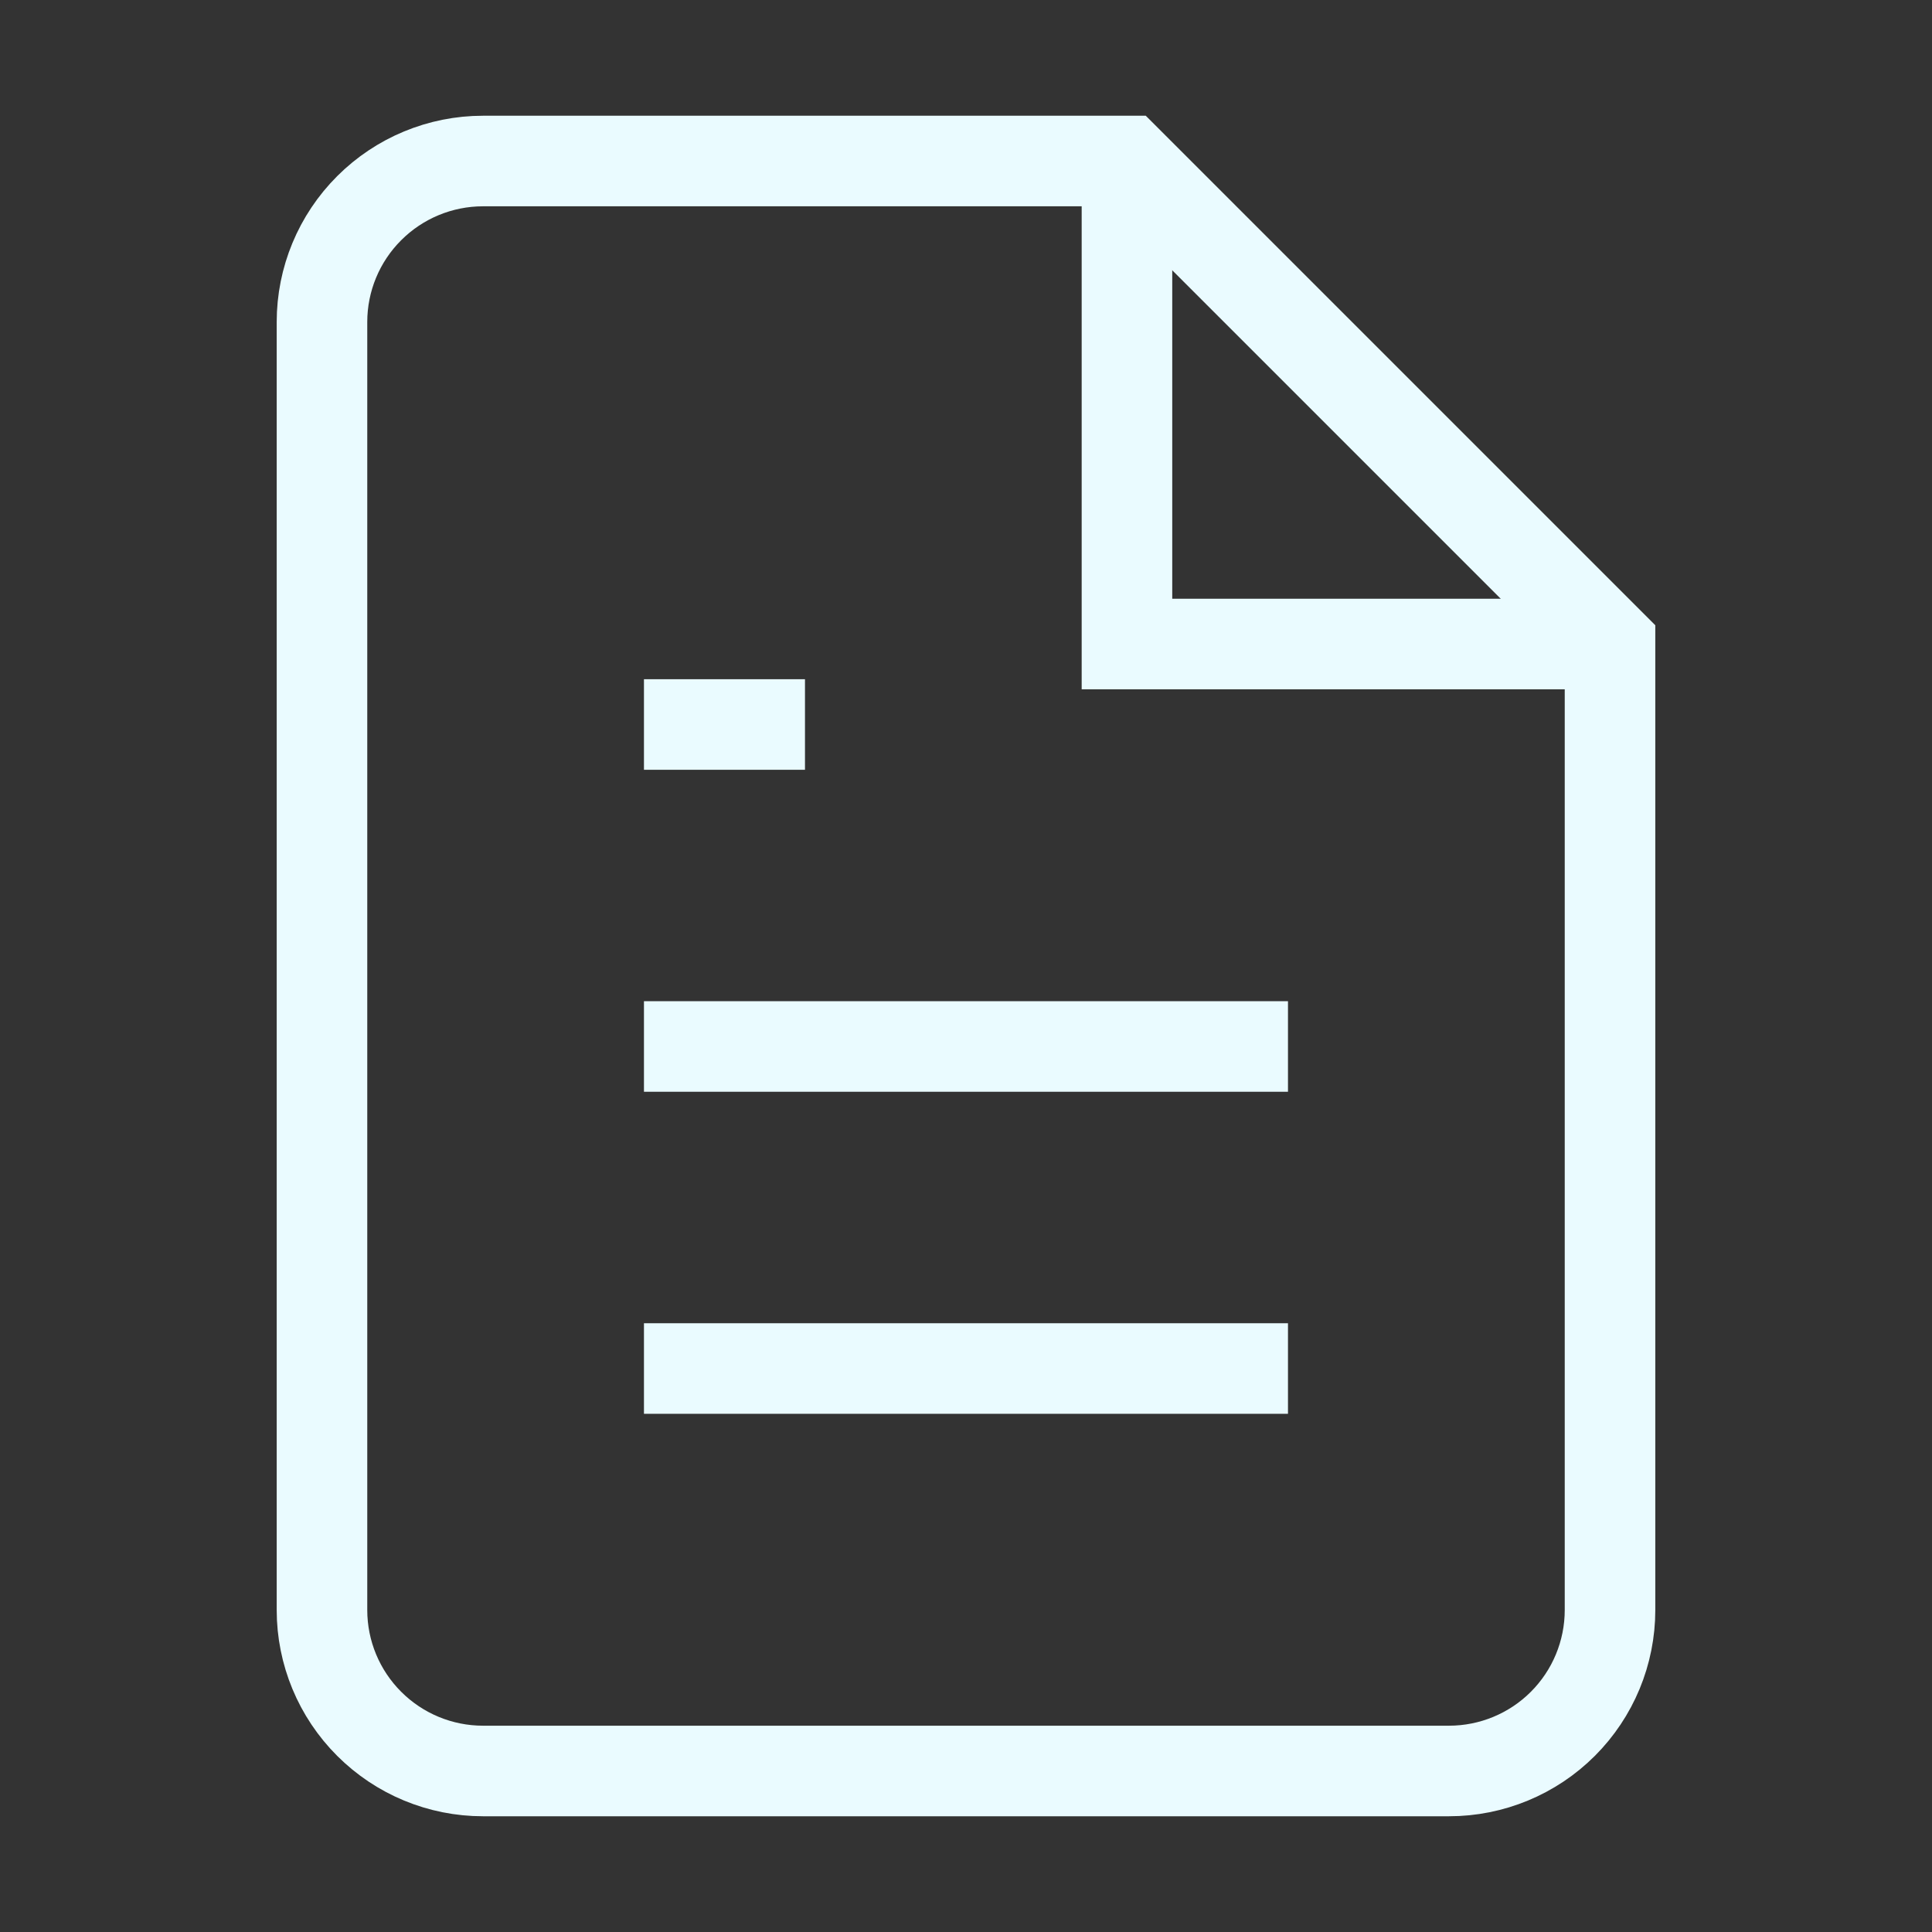 <svg width="32" height="32" viewBox="0 0 32 32" fill="none" xmlns="http://www.w3.org/2000/svg">
<rect x="0" y="0" width="32" height="32" fill="#333333" stroke="none"/>
<path d="M18.667 2.667H8C7.293 2.667 6.615 2.948 6.115 3.448C5.614 3.948 5.333 4.626 5.333 5.333V26.667C5.333 27.374 5.614 28.052 6.115 28.552C6.615 29.052 7.293 29.333 8 29.333H24C24.707 29.333 25.386 29.052 25.886 28.552C26.386 28.052 26.667 27.374 26.667 26.667V10.667L18.667 2.667Z" stroke="#EAFBFF" stroke-width="1.5"/>
<path d="M18.666 2.667V10.667H26.666" stroke="#EAFBFF" stroke-width="1.5"/>
<path d="M21.333 17.333H10.666" stroke="#EAFBFF" stroke-width="1.5"/>
<path d="M21.333 22.667H10.666" stroke="#EAFBFF" stroke-width="1.5"/>
<path d="M13.333 12H12H10.666" stroke="#EAFBFF" stroke-width="1.5"/>
</svg>
